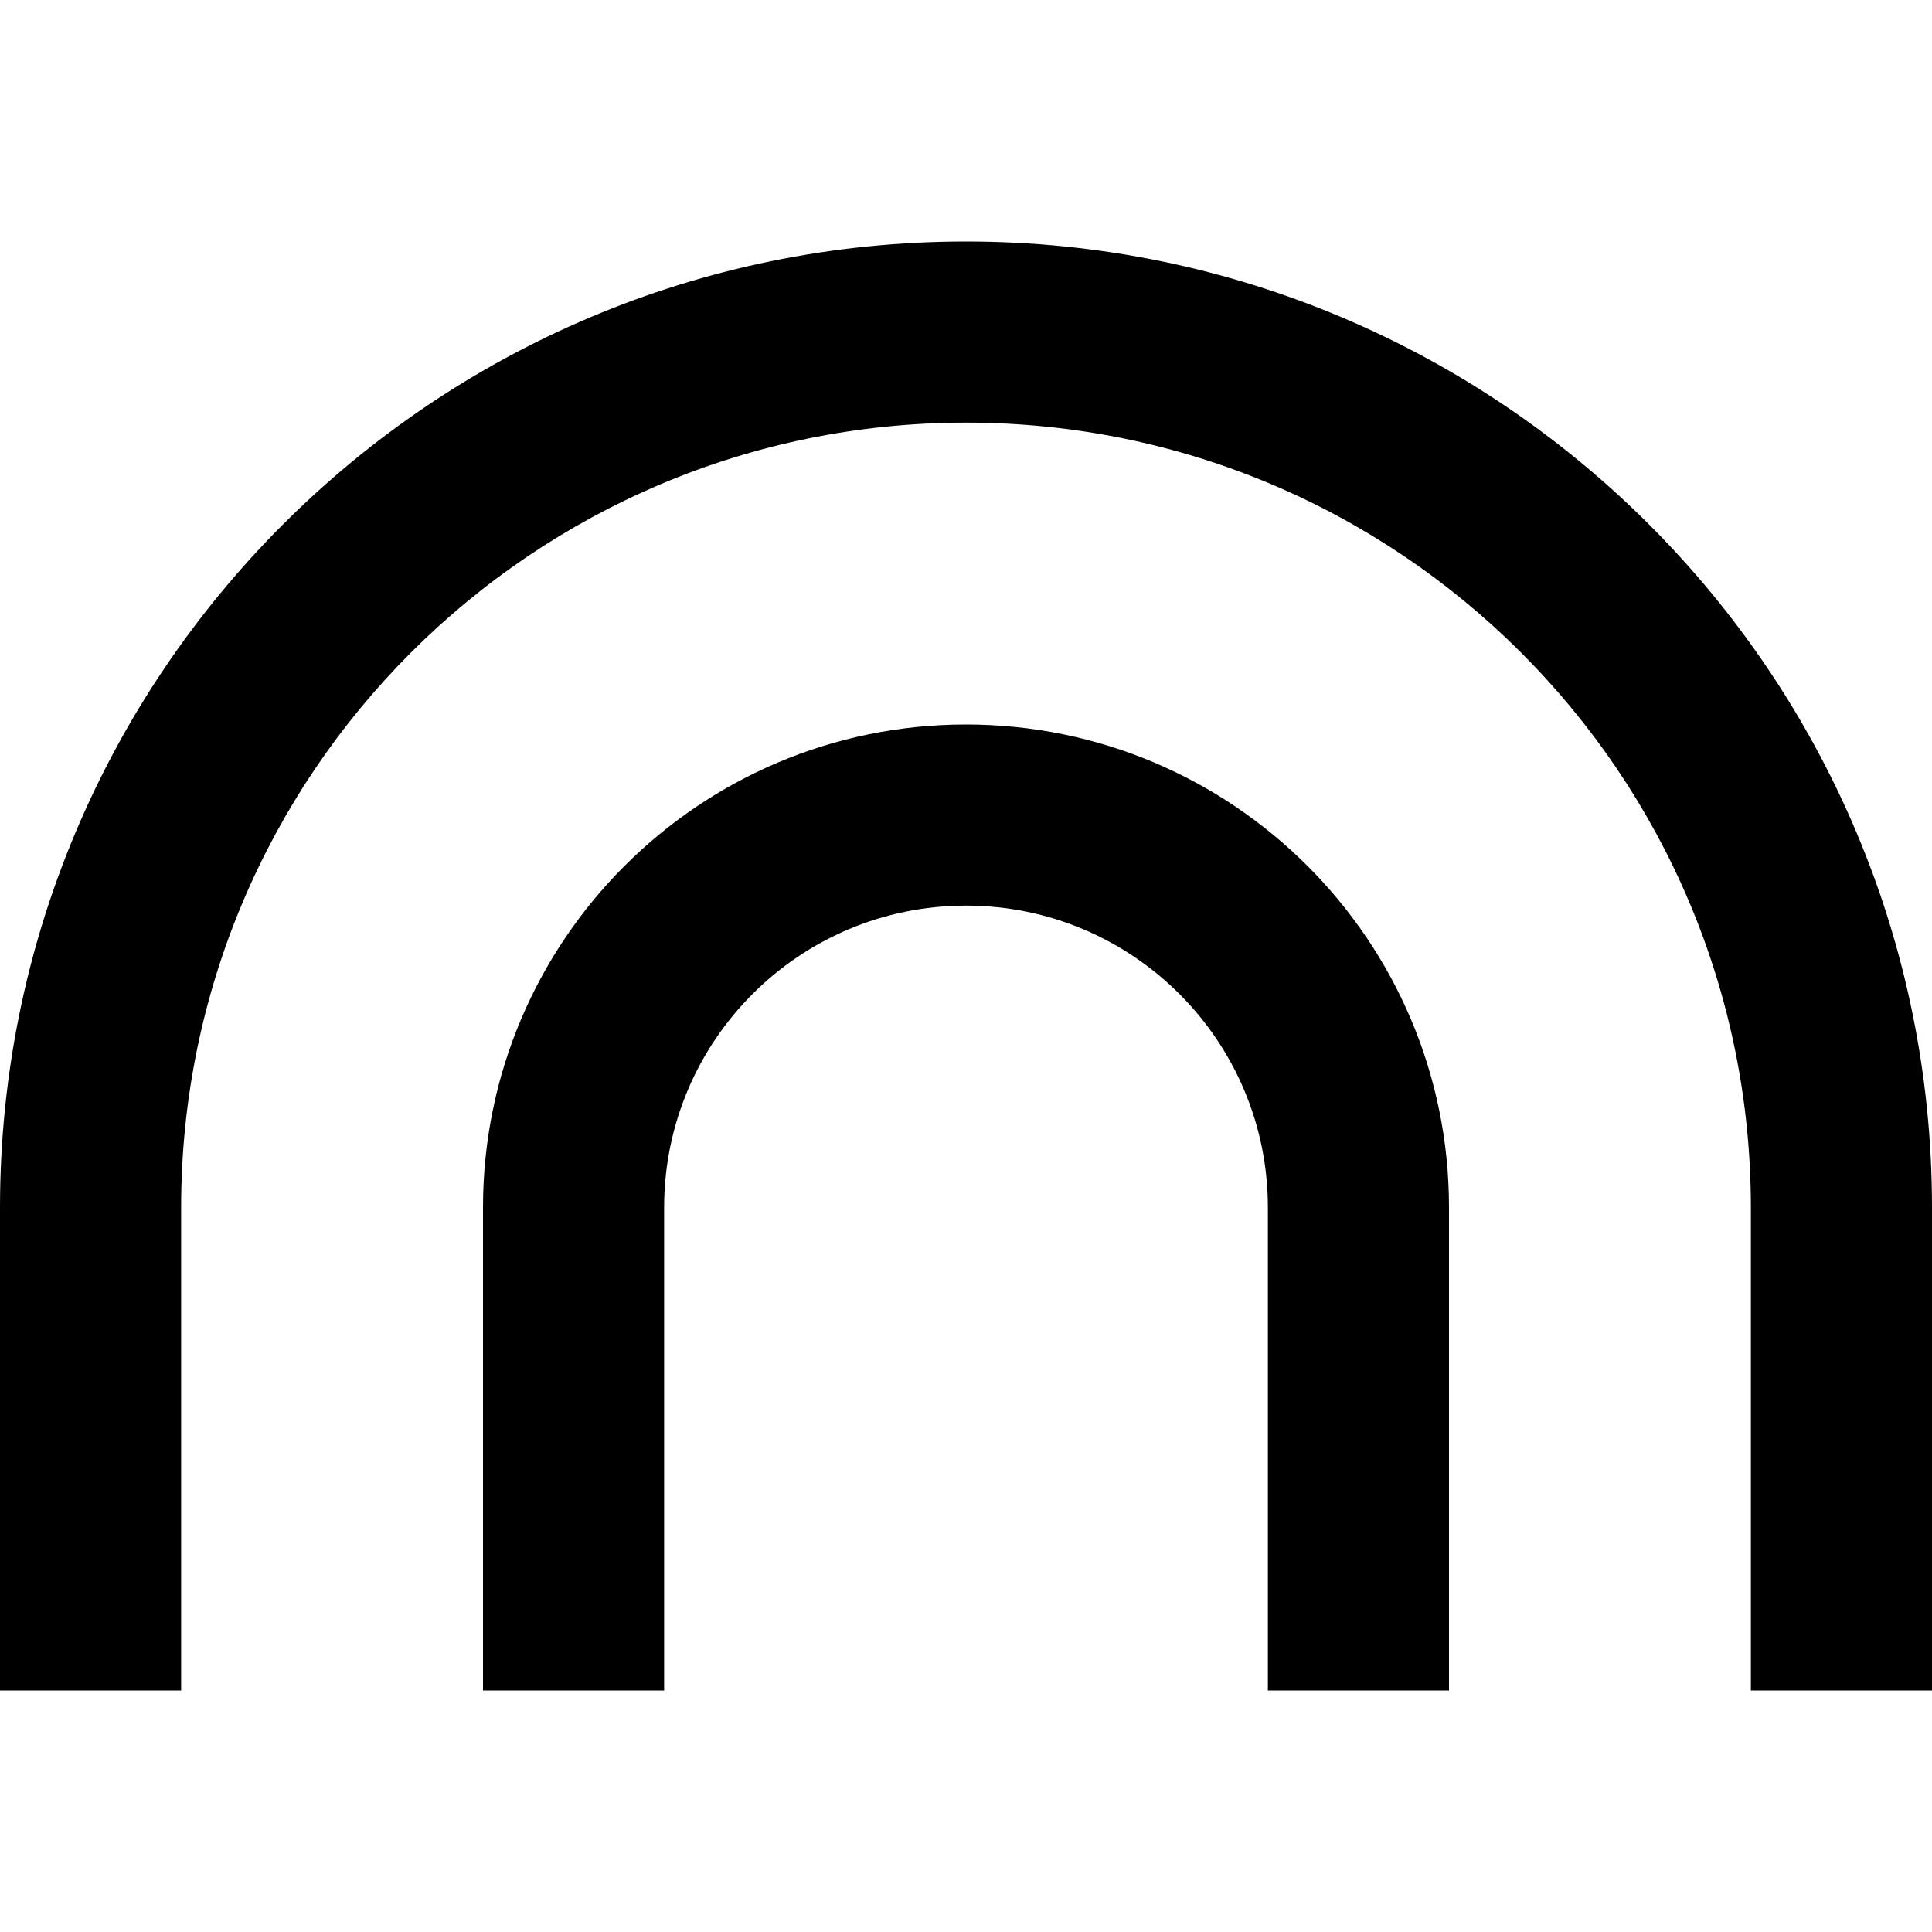 <svg width="16" height="16" viewBox="0 0 16 16" fill="none" xmlns="http://www.w3.org/2000/svg">
<path d="M8 3.5C4.41 3.5 1.5 6.41 1.5 10V14H0V10C0 5.582 3.582 2 8 2C12.418 2 16 5.582 16 10V14H14.5V10C14.5 6.41 11.59 3.5 8 3.5Z" fill="black"/>
<path d="M8 7.5C6.619 7.5 5.5 8.619 5.5 10V14H4V10C4 7.791 5.791 6 8 6C10.209 6 12 7.791 12 10V14H10.5V10C10.5 8.619 9.381 7.5 8 7.5Z" fill="black"/>
</svg>

